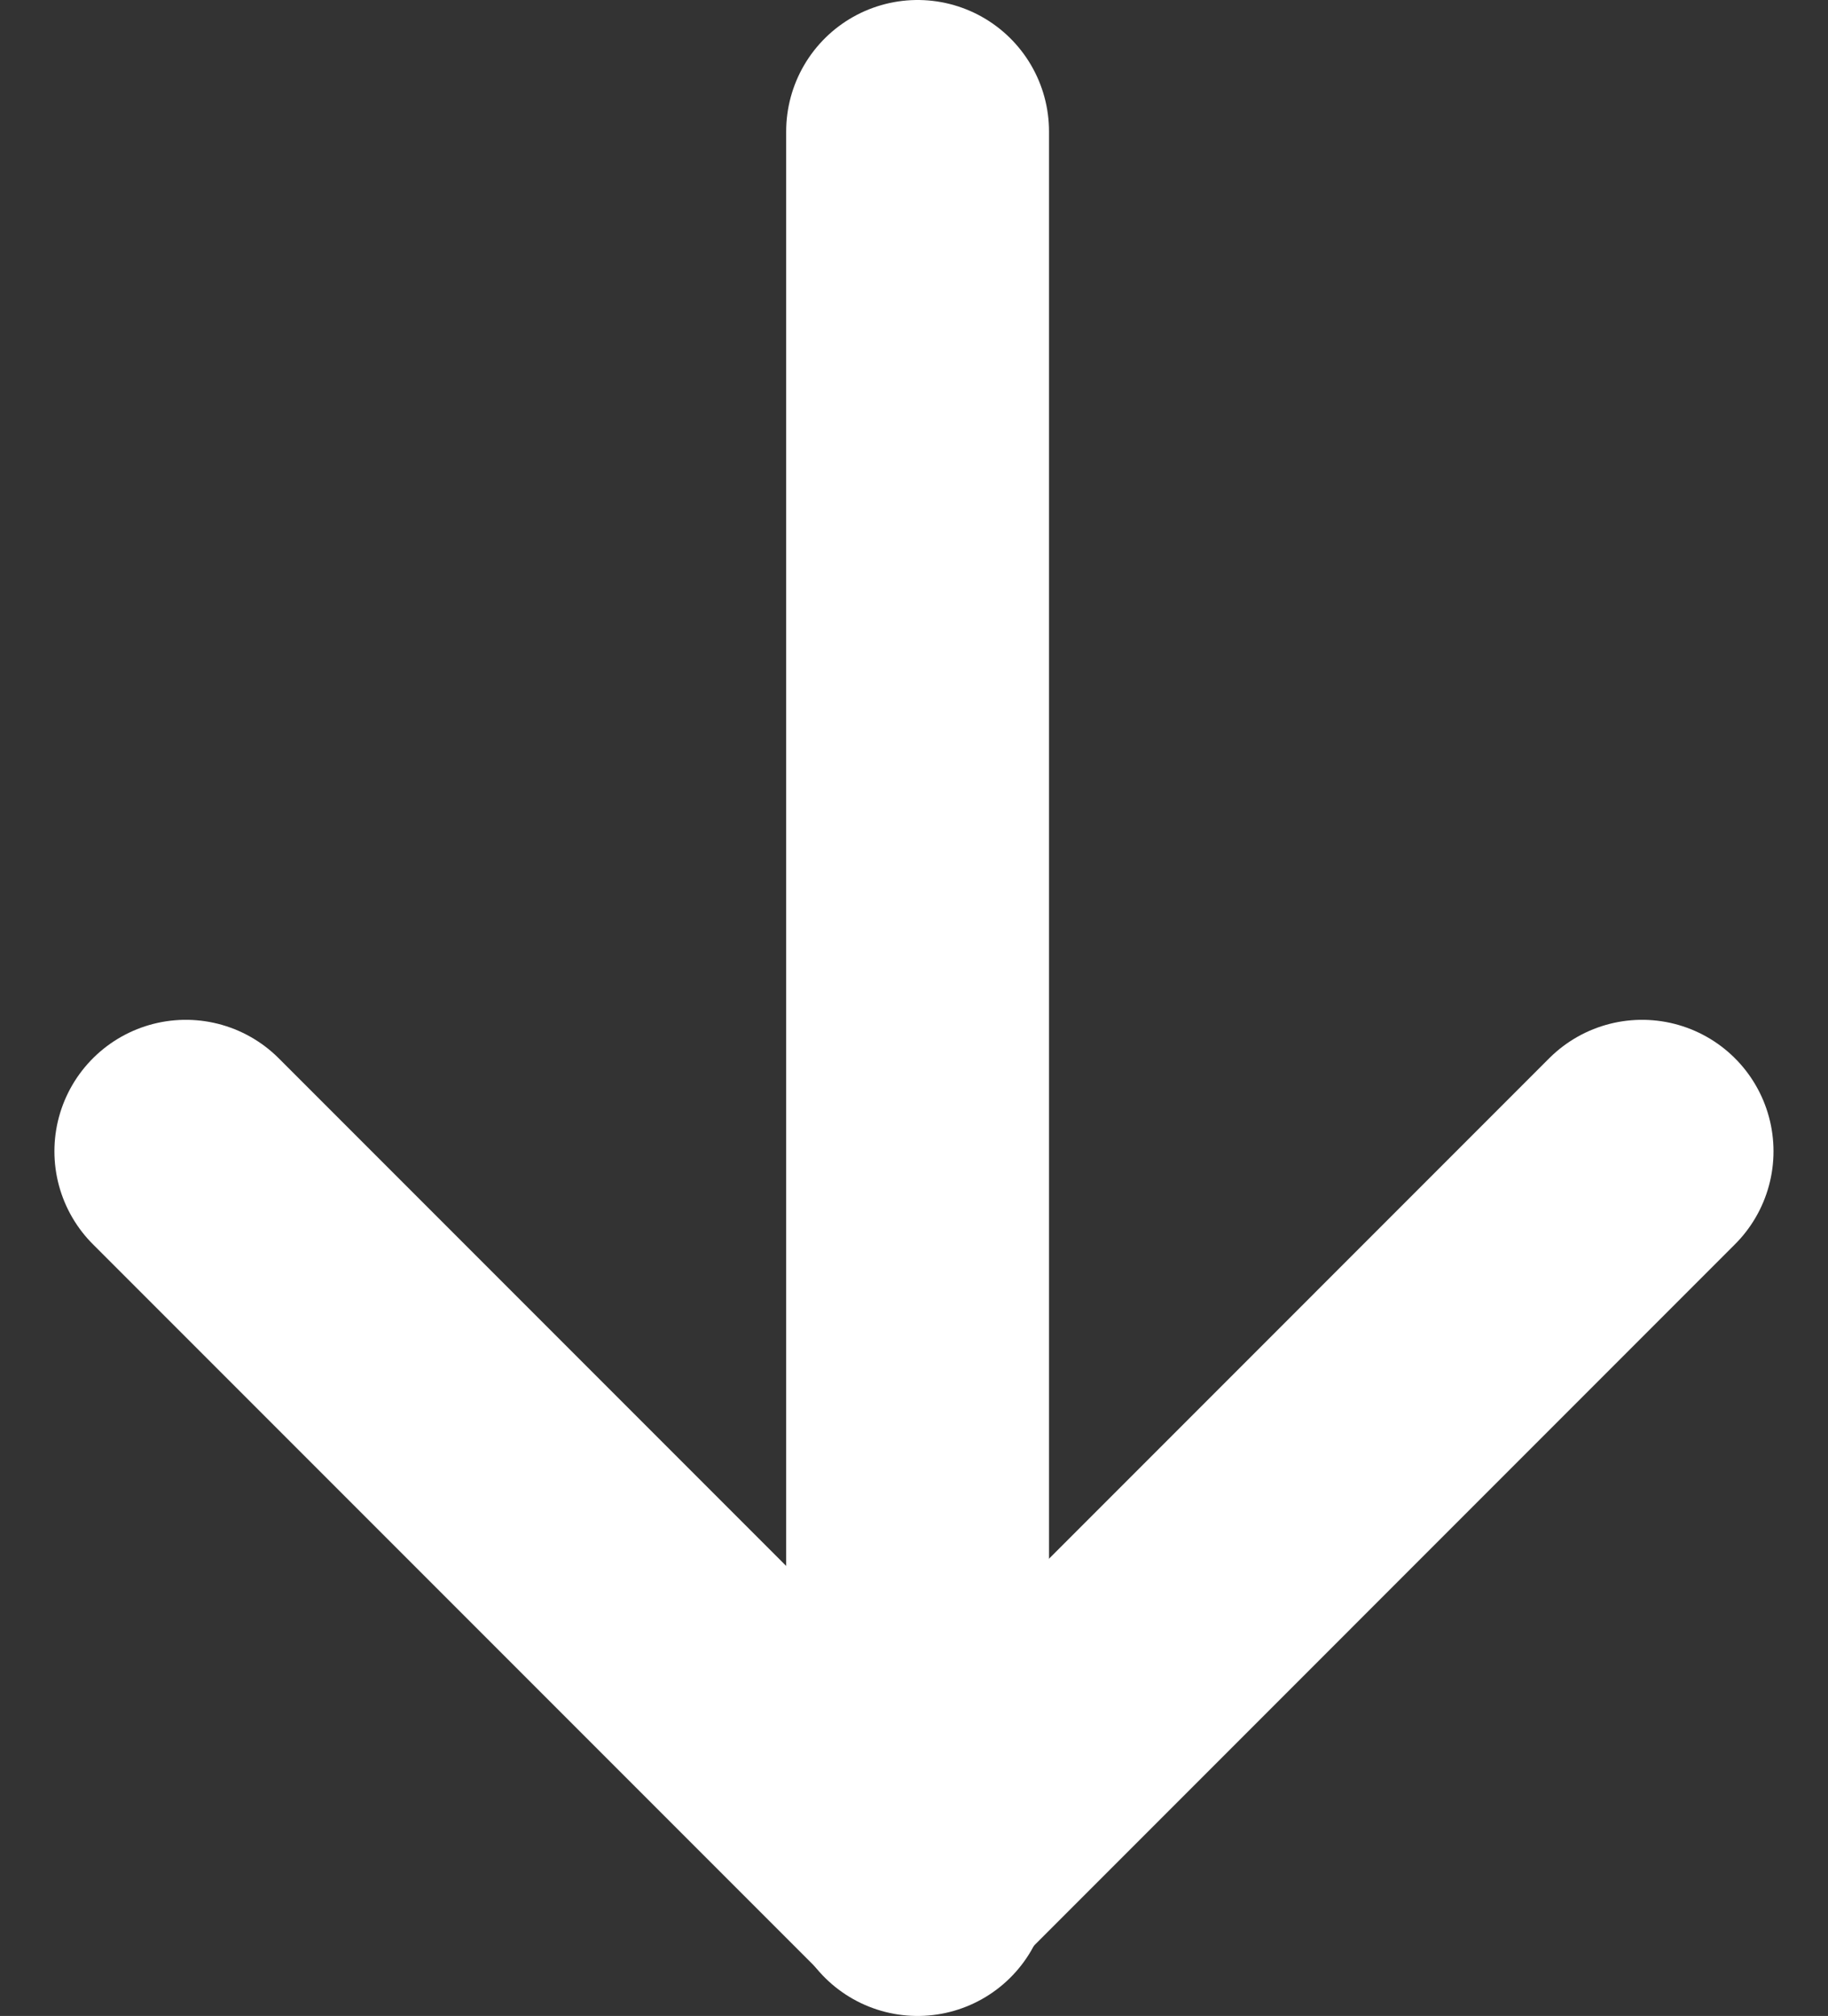 <svg xmlns="http://www.w3.org/2000/svg" width="20.864" height="23" viewBox="0 0 20.864 23">
  <rect x="0" y="0" width="20.864" height="23" fill="#333333" stroke="none"/>
  <g id="Group_315" data-name="Group 315" transform="translate(1612.391 5125.5) rotate(180)">
    <path id="Path_571" data-name="Path 571" d="M7,10l8.311,8.311L23.621,10" transform="translate(1617.27 5122.365) rotate(180)" fill="none" stroke="#fff" stroke-linecap="round" stroke-linejoin="round" stroke-width="3"/>
    <line id="Line_16" data-name="Line 16" y1="20" transform="translate(1601.918 5124) rotate(180)" fill="none" stroke="#fff" stroke-linecap="round" stroke-linejoin="round" stroke-width="3"/>
  </g>
</svg>
